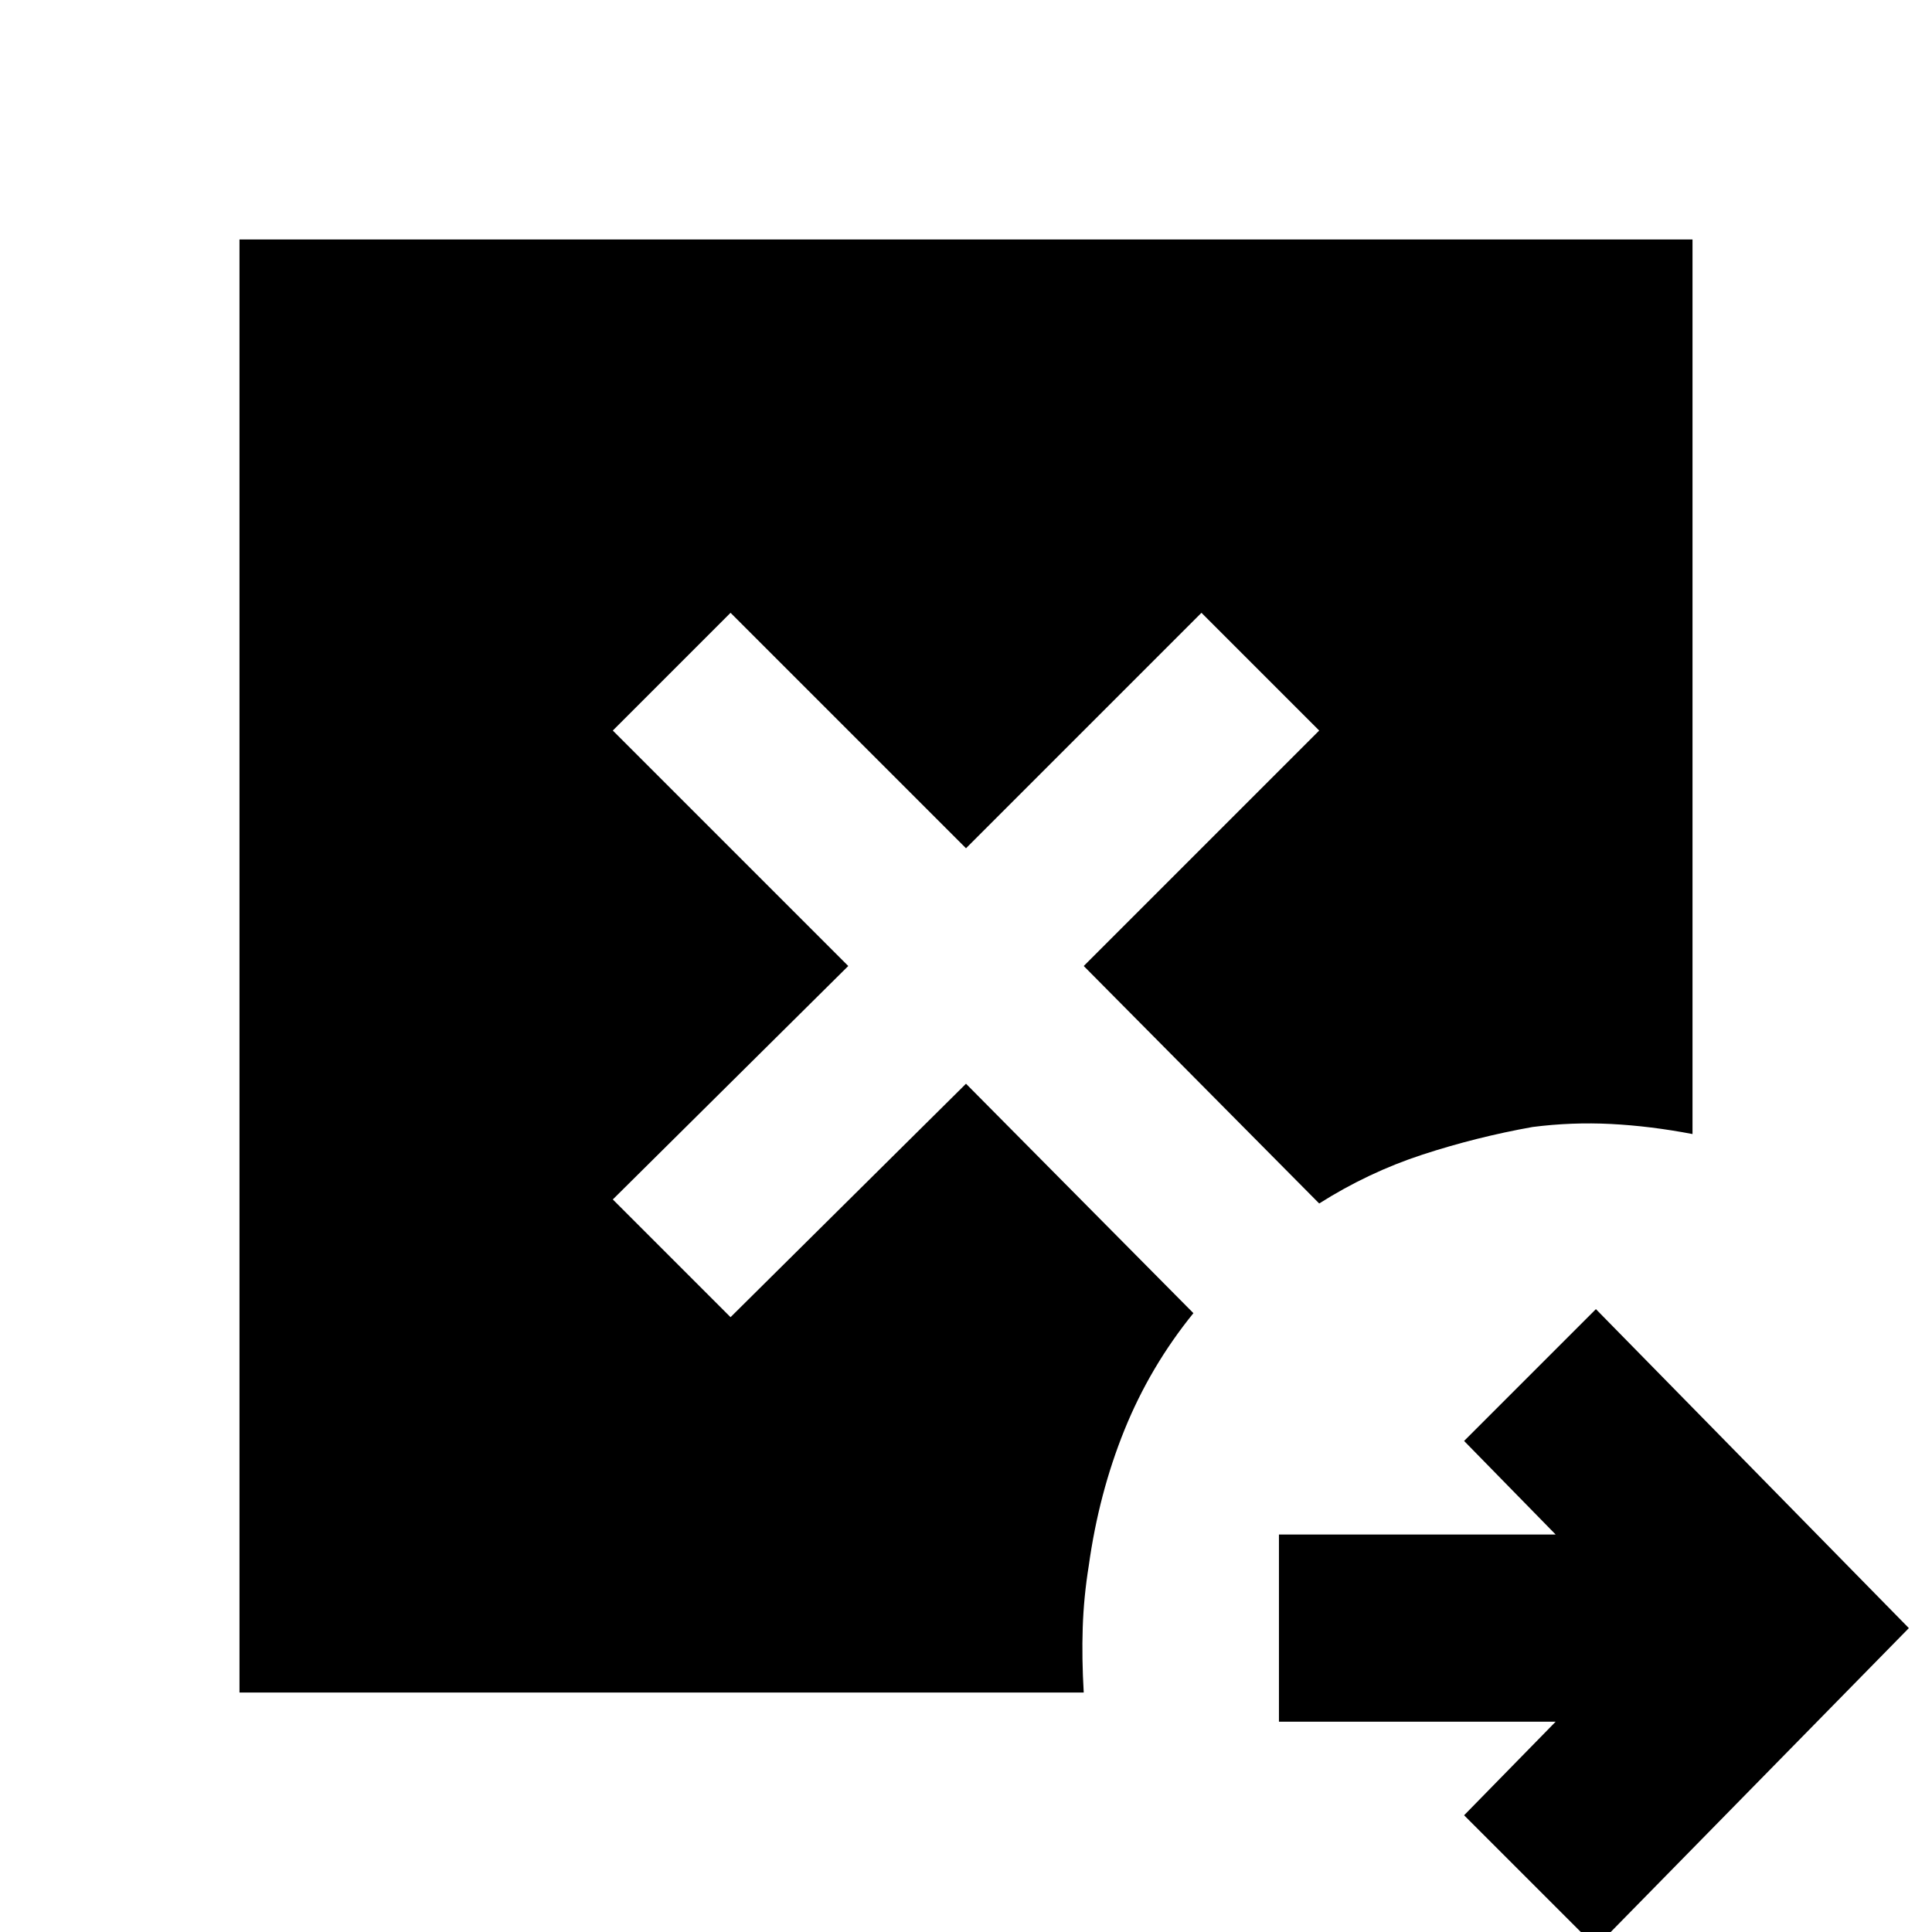 <svg xmlns="http://www.w3.org/2000/svg" height="20" viewBox="0 -960 960 960" width="20"><path d="M793 7.5 727.5-58l45.5-46.5H635.5v-93H773L727.5-244l65.5-65.5L948.5-151 793 7.5ZM119-119v-722h722v444.5q-21-4-40.5-5t-39 1.5q-28 5-54.75 13.75T655.5-362l-117-118 117-117-58.5-58.5-117 117-117-117-58.5 58.5 117 117-117 116 58.5 58.5 117-116 113 114q-21.5 26.5-34.25 58T541-182q-2.5 15.5-3 30.75t.5 32.25H119Z"/></svg>